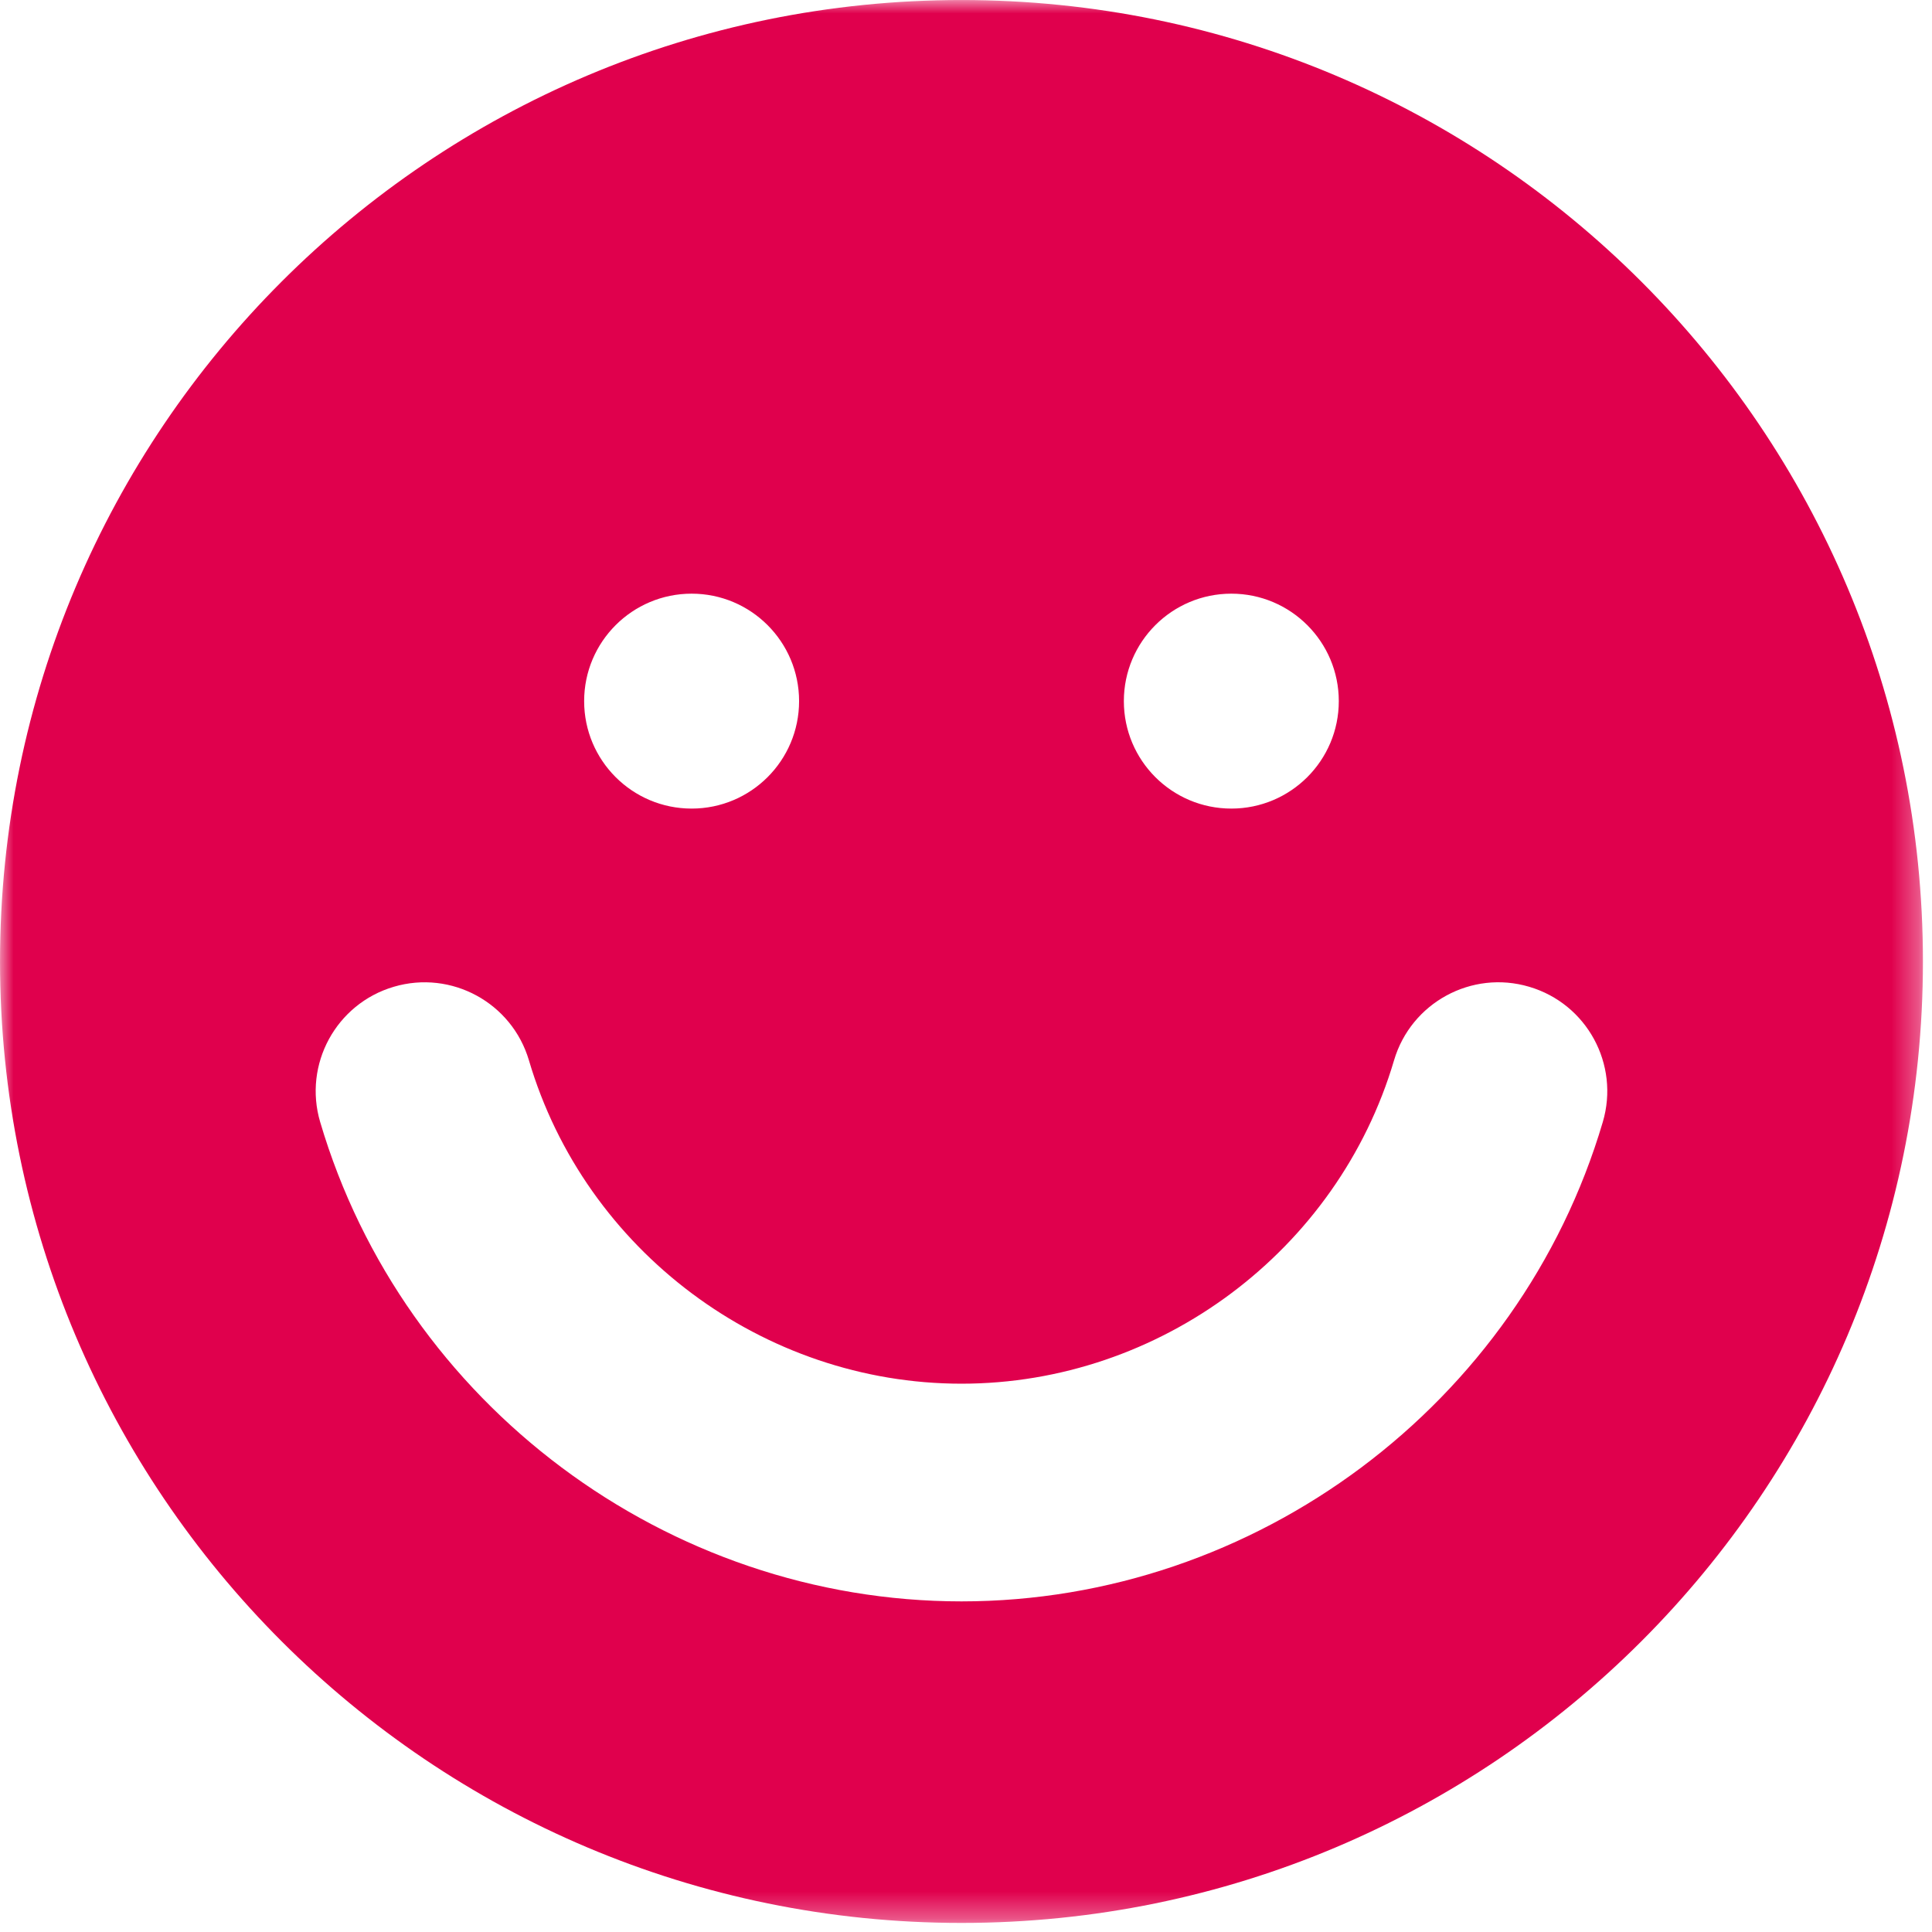 <?xml version="1.0" encoding="UTF-8"?>
<svg width="71px" height="71px" viewBox="0 0 71 71" version="1.1" xmlns="http://www.w3.org/2000/svg" xmlns:xlink="http://www.w3.org/1999/xlink">
    <!-- Generator: Sketch 43.2 (39069) - http://www.bohemiancoding.com/sketch -->
    <title>Page 1</title>
    <desc>Created with Sketch.</desc>
    <defs>
        <polygon id="path-1" points="70.667 70.667 0.001 70.667 0.001 0.001 70.667 0.001 70.667 70.667"></polygon>
    </defs>
    <g id="Page-1" stroke="none" stroke-width="1" fill="none" fill-rule="evenodd">
        <g>
            <mask id="mask-2" fill="white">
                <use xlink:href="#path-1"></use>
            </mask>
            <g id="Clip-2"></g>
            <path d="M58.902,41.233 C55.839,51.606 46.147,58.85 35.334,58.85 C24.519,58.85 14.828,51.606 11.766,41.233 C11.14,39.114 12.351,36.889 14.469,36.264 C16.589,35.637 18.813,36.85 19.438,38.967 C21.504,45.963 28.041,50.85 35.334,50.85 C42.627,50.85 49.164,45.963 51.23,38.967 C51.855,36.849 54.083,35.635 56.199,36.264 C58.318,36.889 59.528,39.115 58.902,41.233 M25.417,21.817 C27.598,21.817 29.366,23.586 29.366,25.766 C29.366,27.948 27.598,29.715 25.417,29.715 C23.236,29.715 21.467,27.948 21.467,25.766 C21.467,23.586 23.236,21.817 25.417,21.817 M45.251,21.817 C47.431,21.817 49.2,23.586 49.2,25.766 C49.2,27.948 47.431,29.715 45.251,29.715 C43.069,29.715 41.301,27.948 41.301,25.766 C41.301,23.586 43.069,21.817 45.251,21.817 M35.334,0.001 C15.82,0.001 0.001,15.819 0.001,35.334 C0.001,54.847 15.82,70.667 35.334,70.667 C54.848,70.667 70.667,54.847 70.667,35.334 C70.667,15.819 54.848,0.001 35.334,0.001" id="Fill-1" fill="#E0004D" mask="url(#mask-2)"></path>
        </g>
    </g>
</svg>